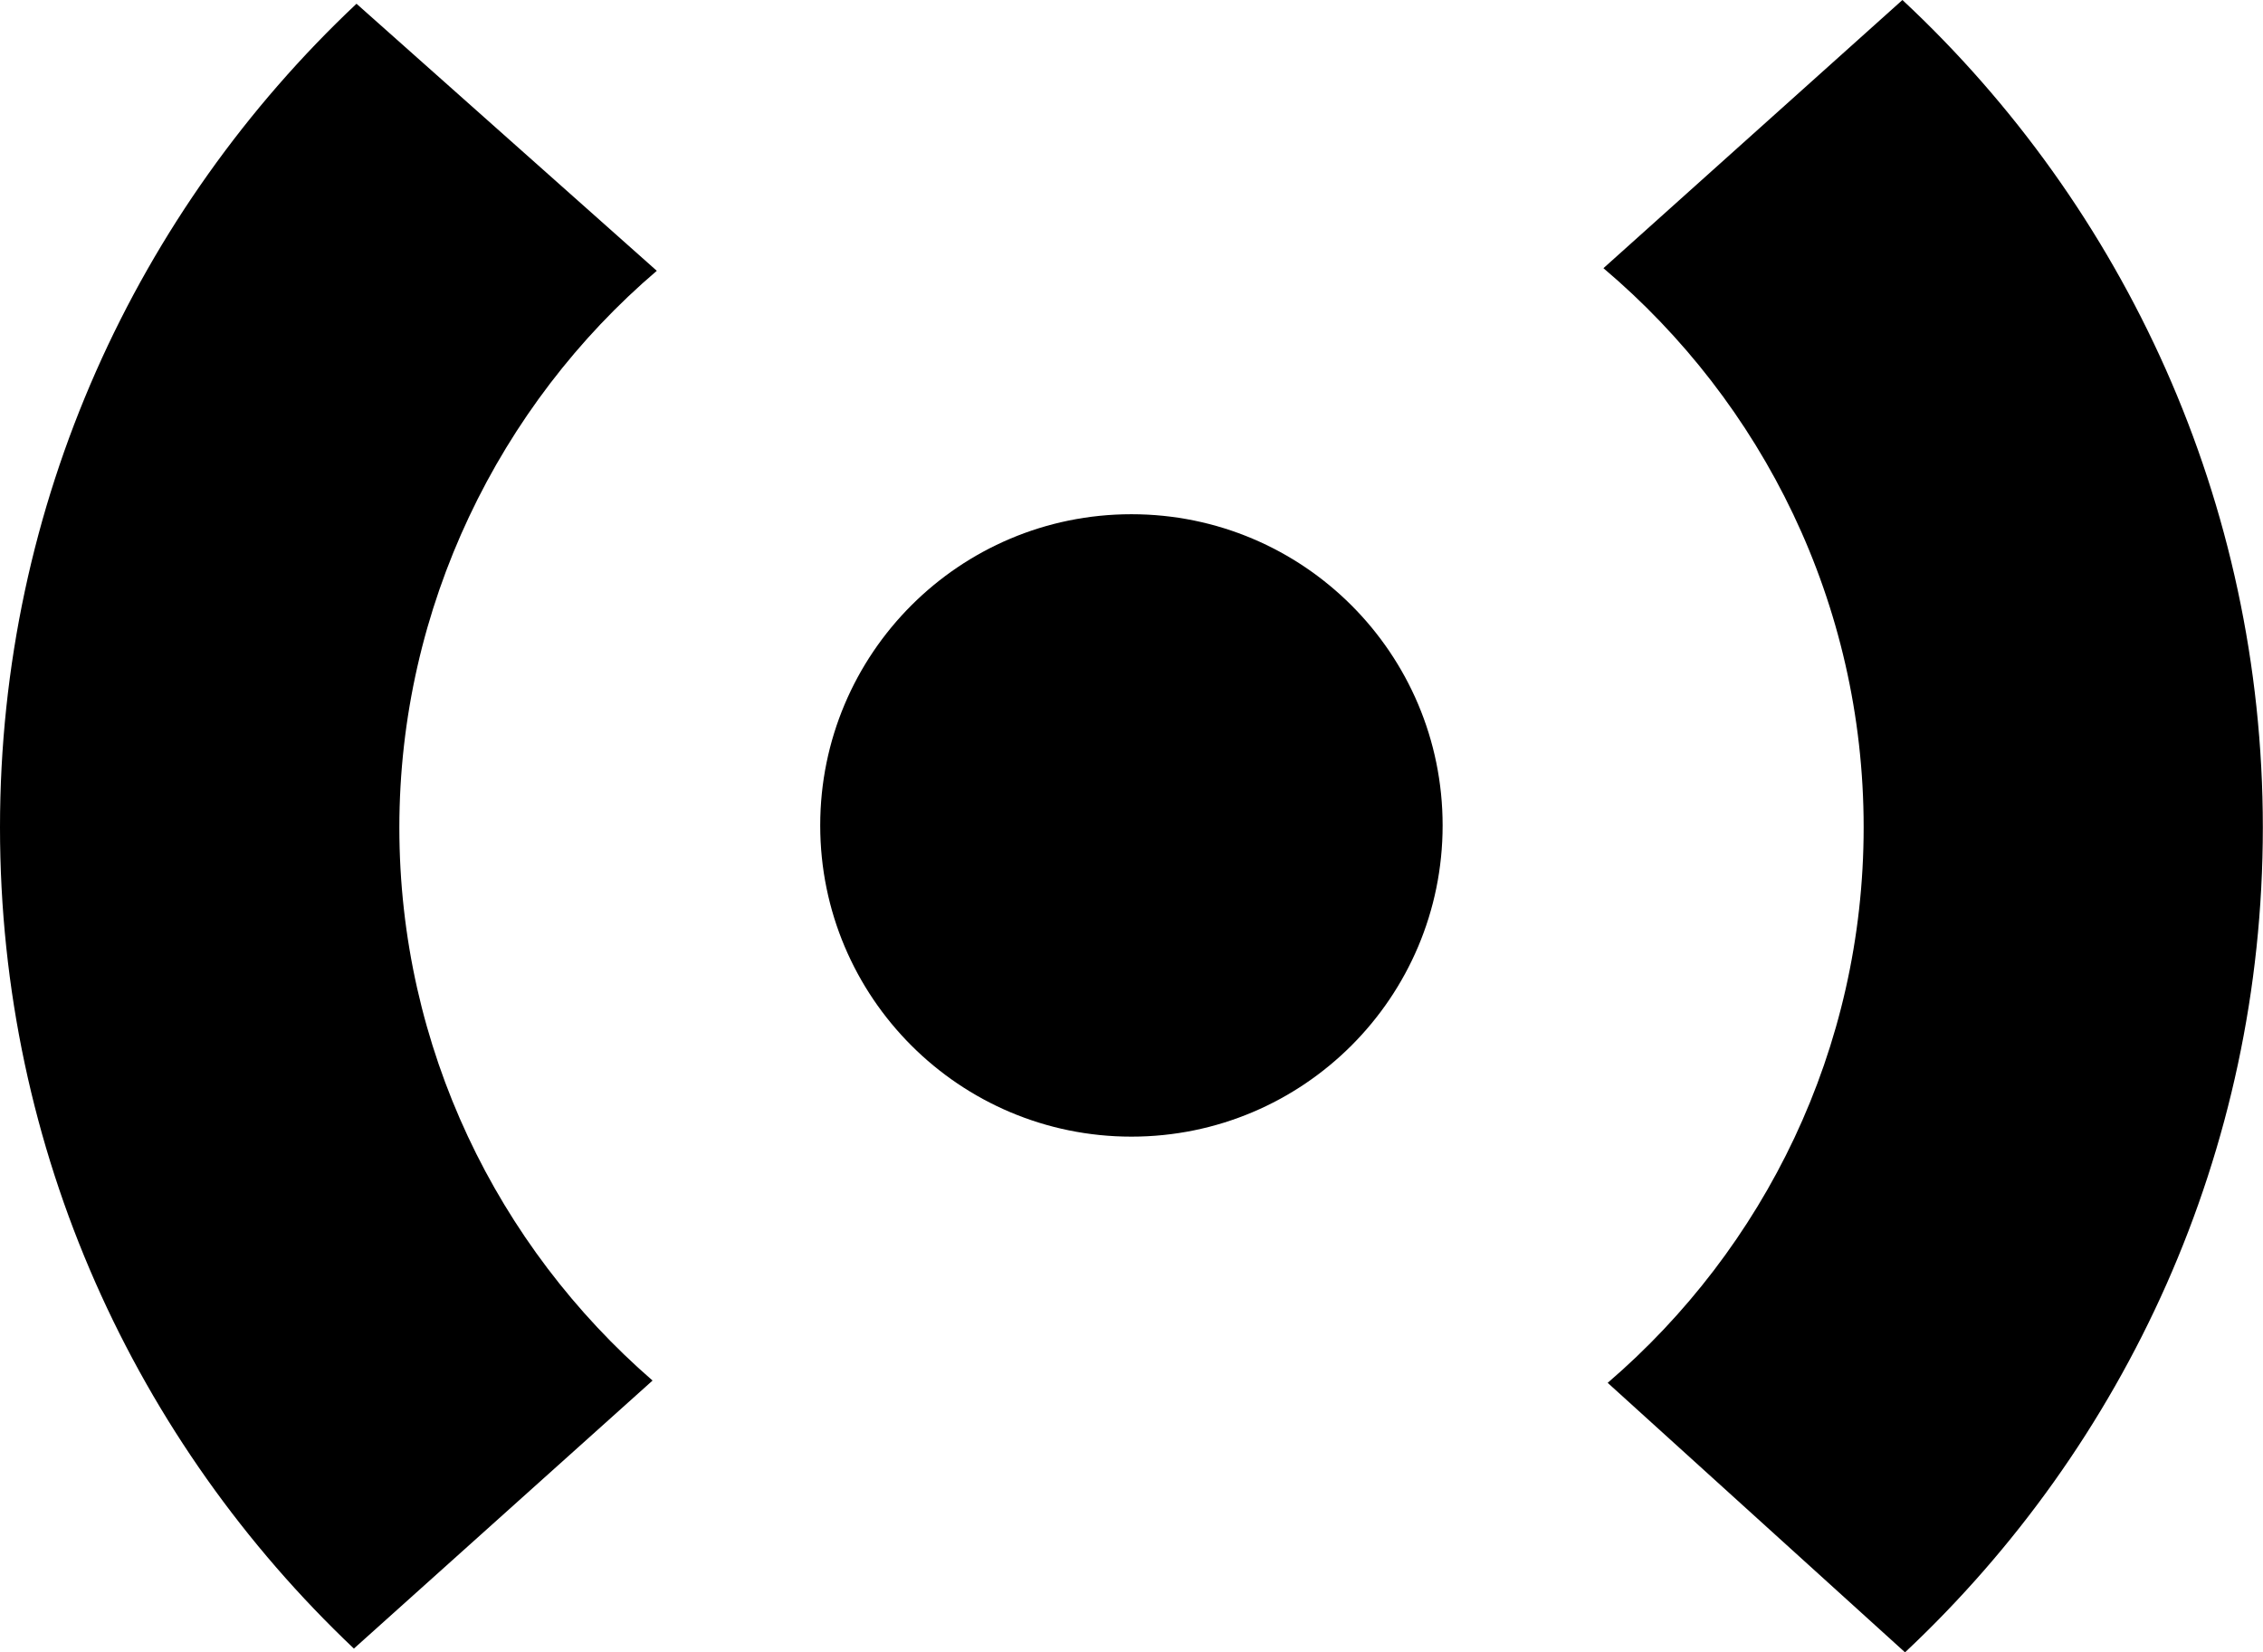 <?xml version="1.0" encoding="UTF-8"?>
<svg id="Calque_1" data-name="Calque 1" xmlns="http://www.w3.org/2000/svg" viewBox="0 0 138.89 101.4">
  <path d="M114.38,50.78c0,13.62-6.1,25.84-15.71,34.09l18.25,16.54c13.51-12.68,21.96-30.68,21.96-50.63S130.37,12.69,116.76,0l-18.35,16.46c9.76,8.25,15.97,20.57,15.97,34.31"/>
  <path d="M21.72,101.18l18.33-16.45c-9.51-8.25-15.54-20.4-15.54-33.94s6.14-25.93,15.8-34.17L21.88.23C8.42,12.9,0,30.88,0,50.78s8.35,37.73,21.72,50.4"/>
  <path d="M69.44,69.76c10.55,0,19.1-8.55,19.1-19.1s-8.55-19.1-19.1-19.1-19.1,8.55-19.1,19.1,8.55,19.1,19.1,19.1"/>
</svg>